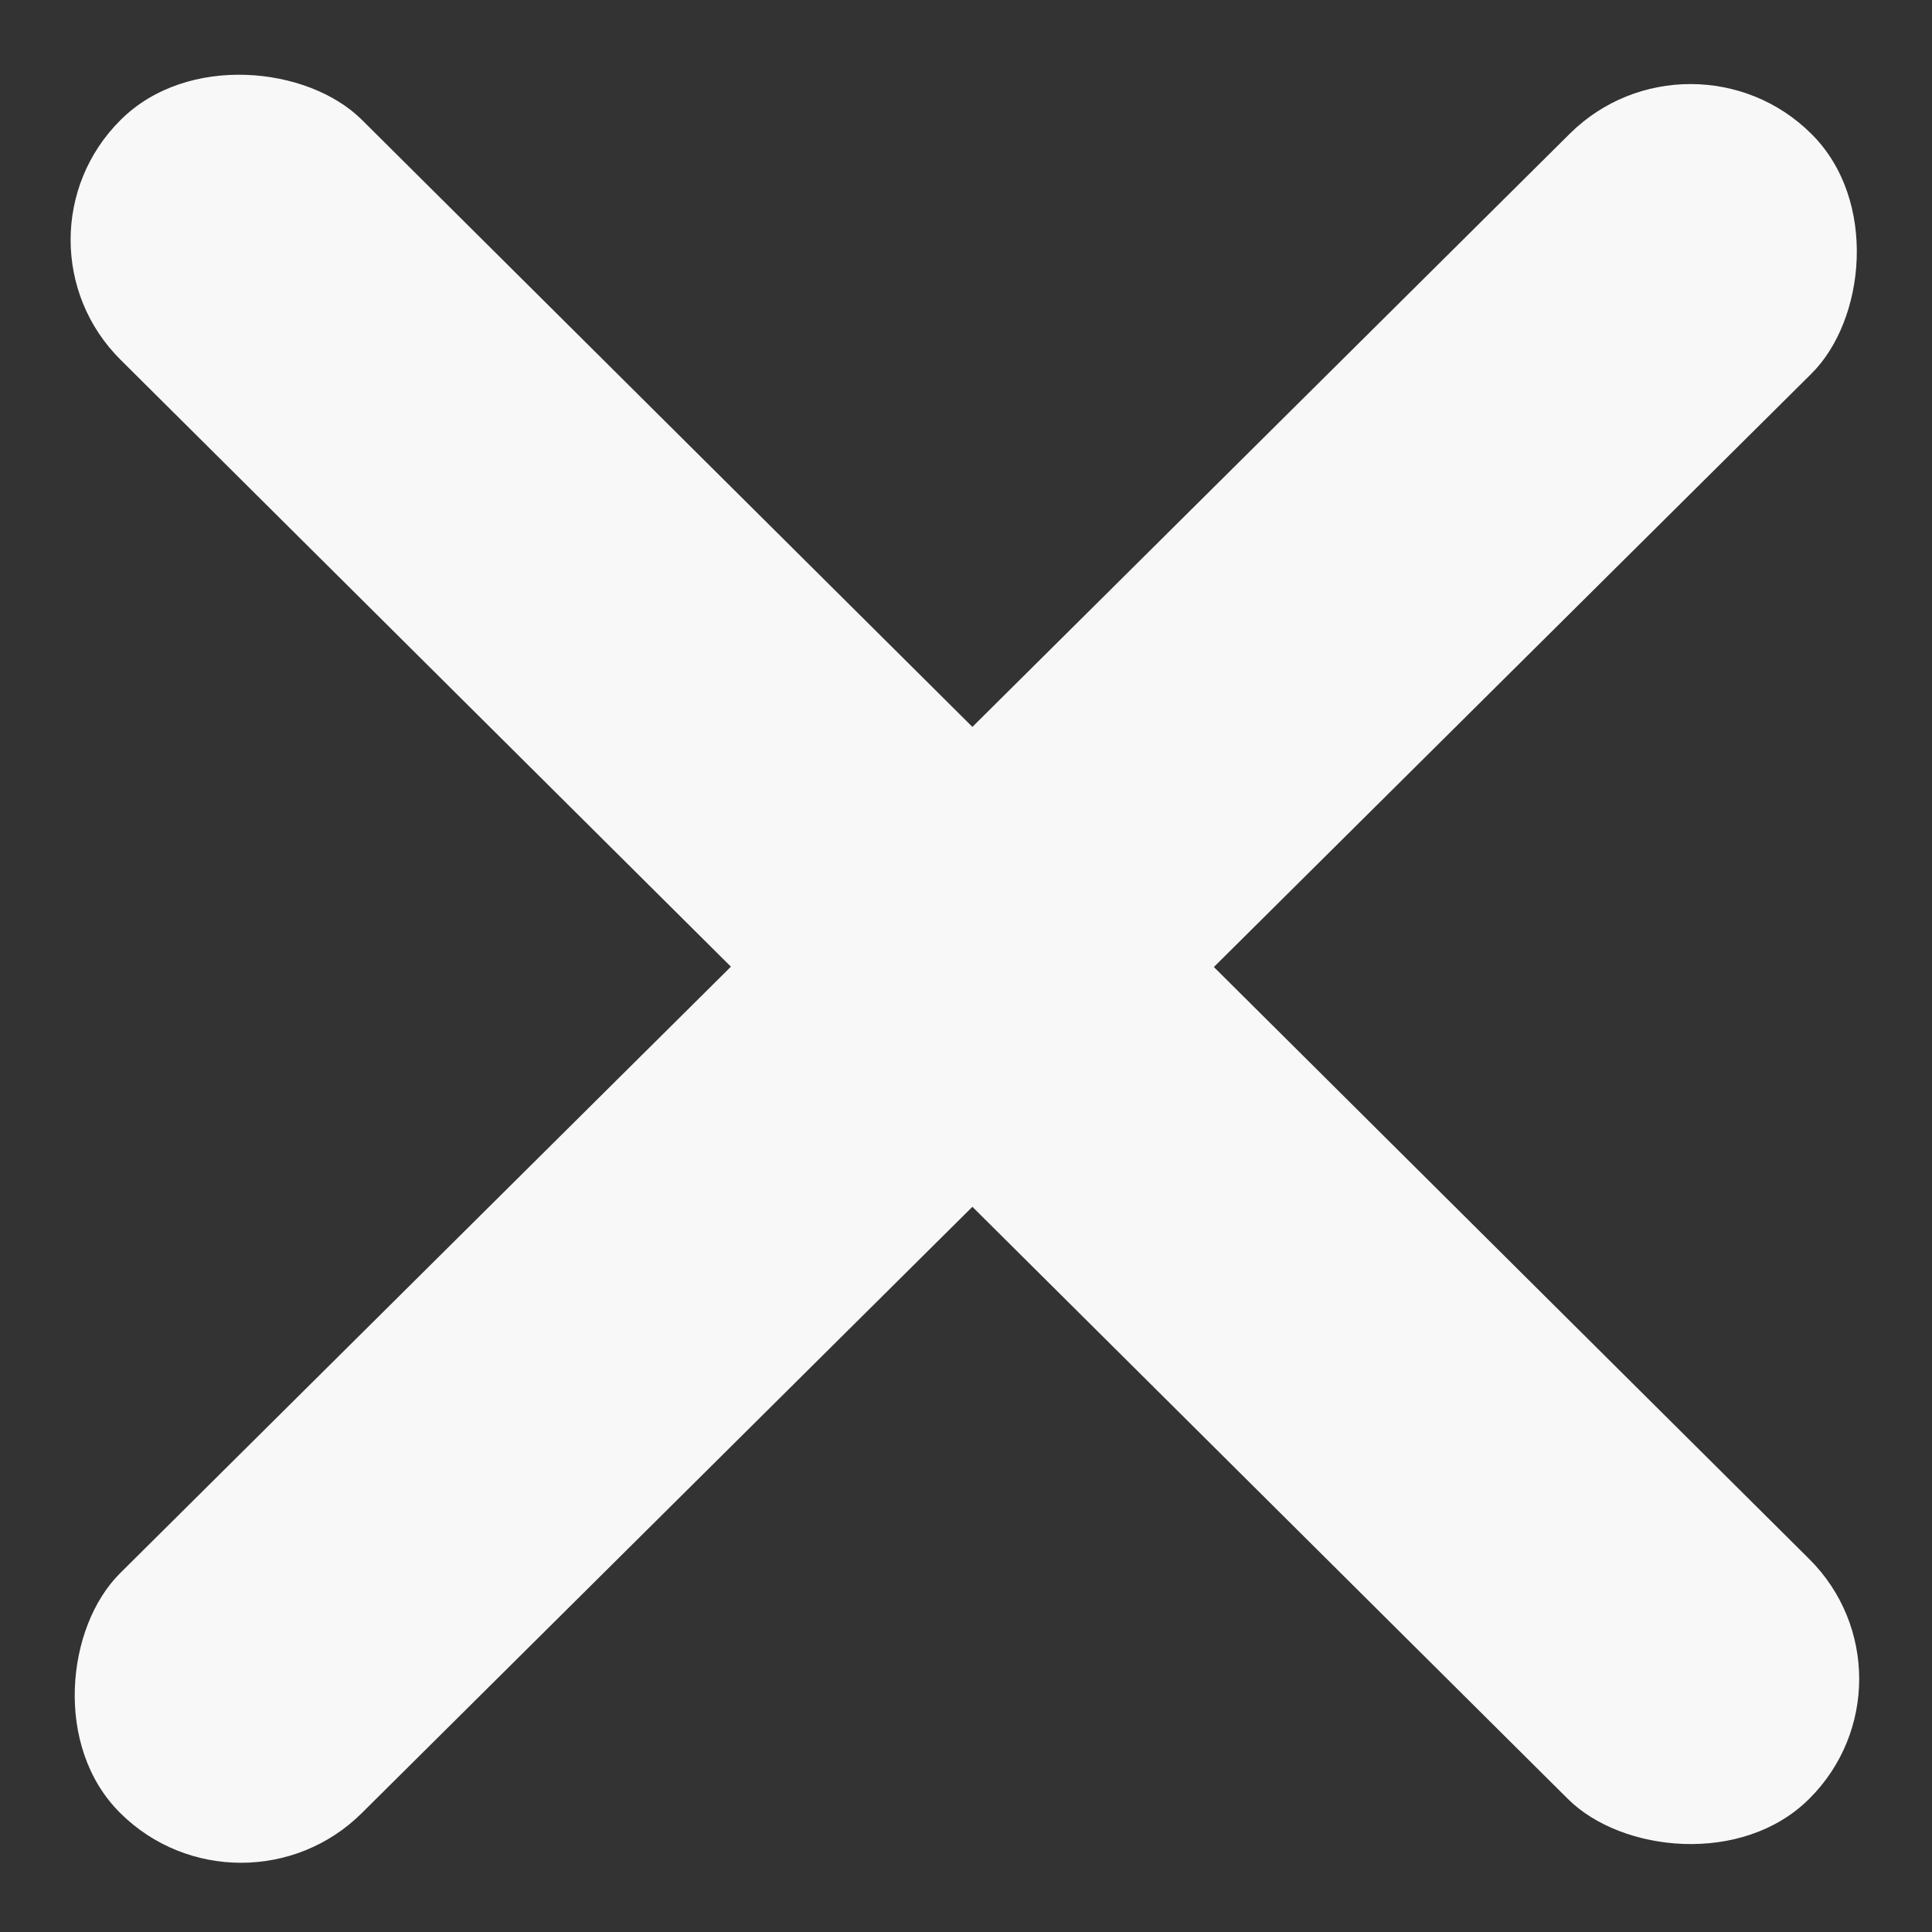 <svg width="6" height="6" viewBox="0 0 6 6" fill="none" xmlns="http://www.w3.org/2000/svg">
<rect x="0" y="0" width="6" height="6" fill="#333333" stroke="none"/>
<rect width="1.057" height="7.397" rx="0.528" transform="matrix(0.71 0.705 -0.71 0.705 5.25 0.043)" fill="#F8F8F8"/>
<rect width="1.057" height="7.396" rx="0.528" transform="matrix(0.709 -0.705 0.709 0.705 0 0.745)" fill="#F8F8F8"/>
</svg>
